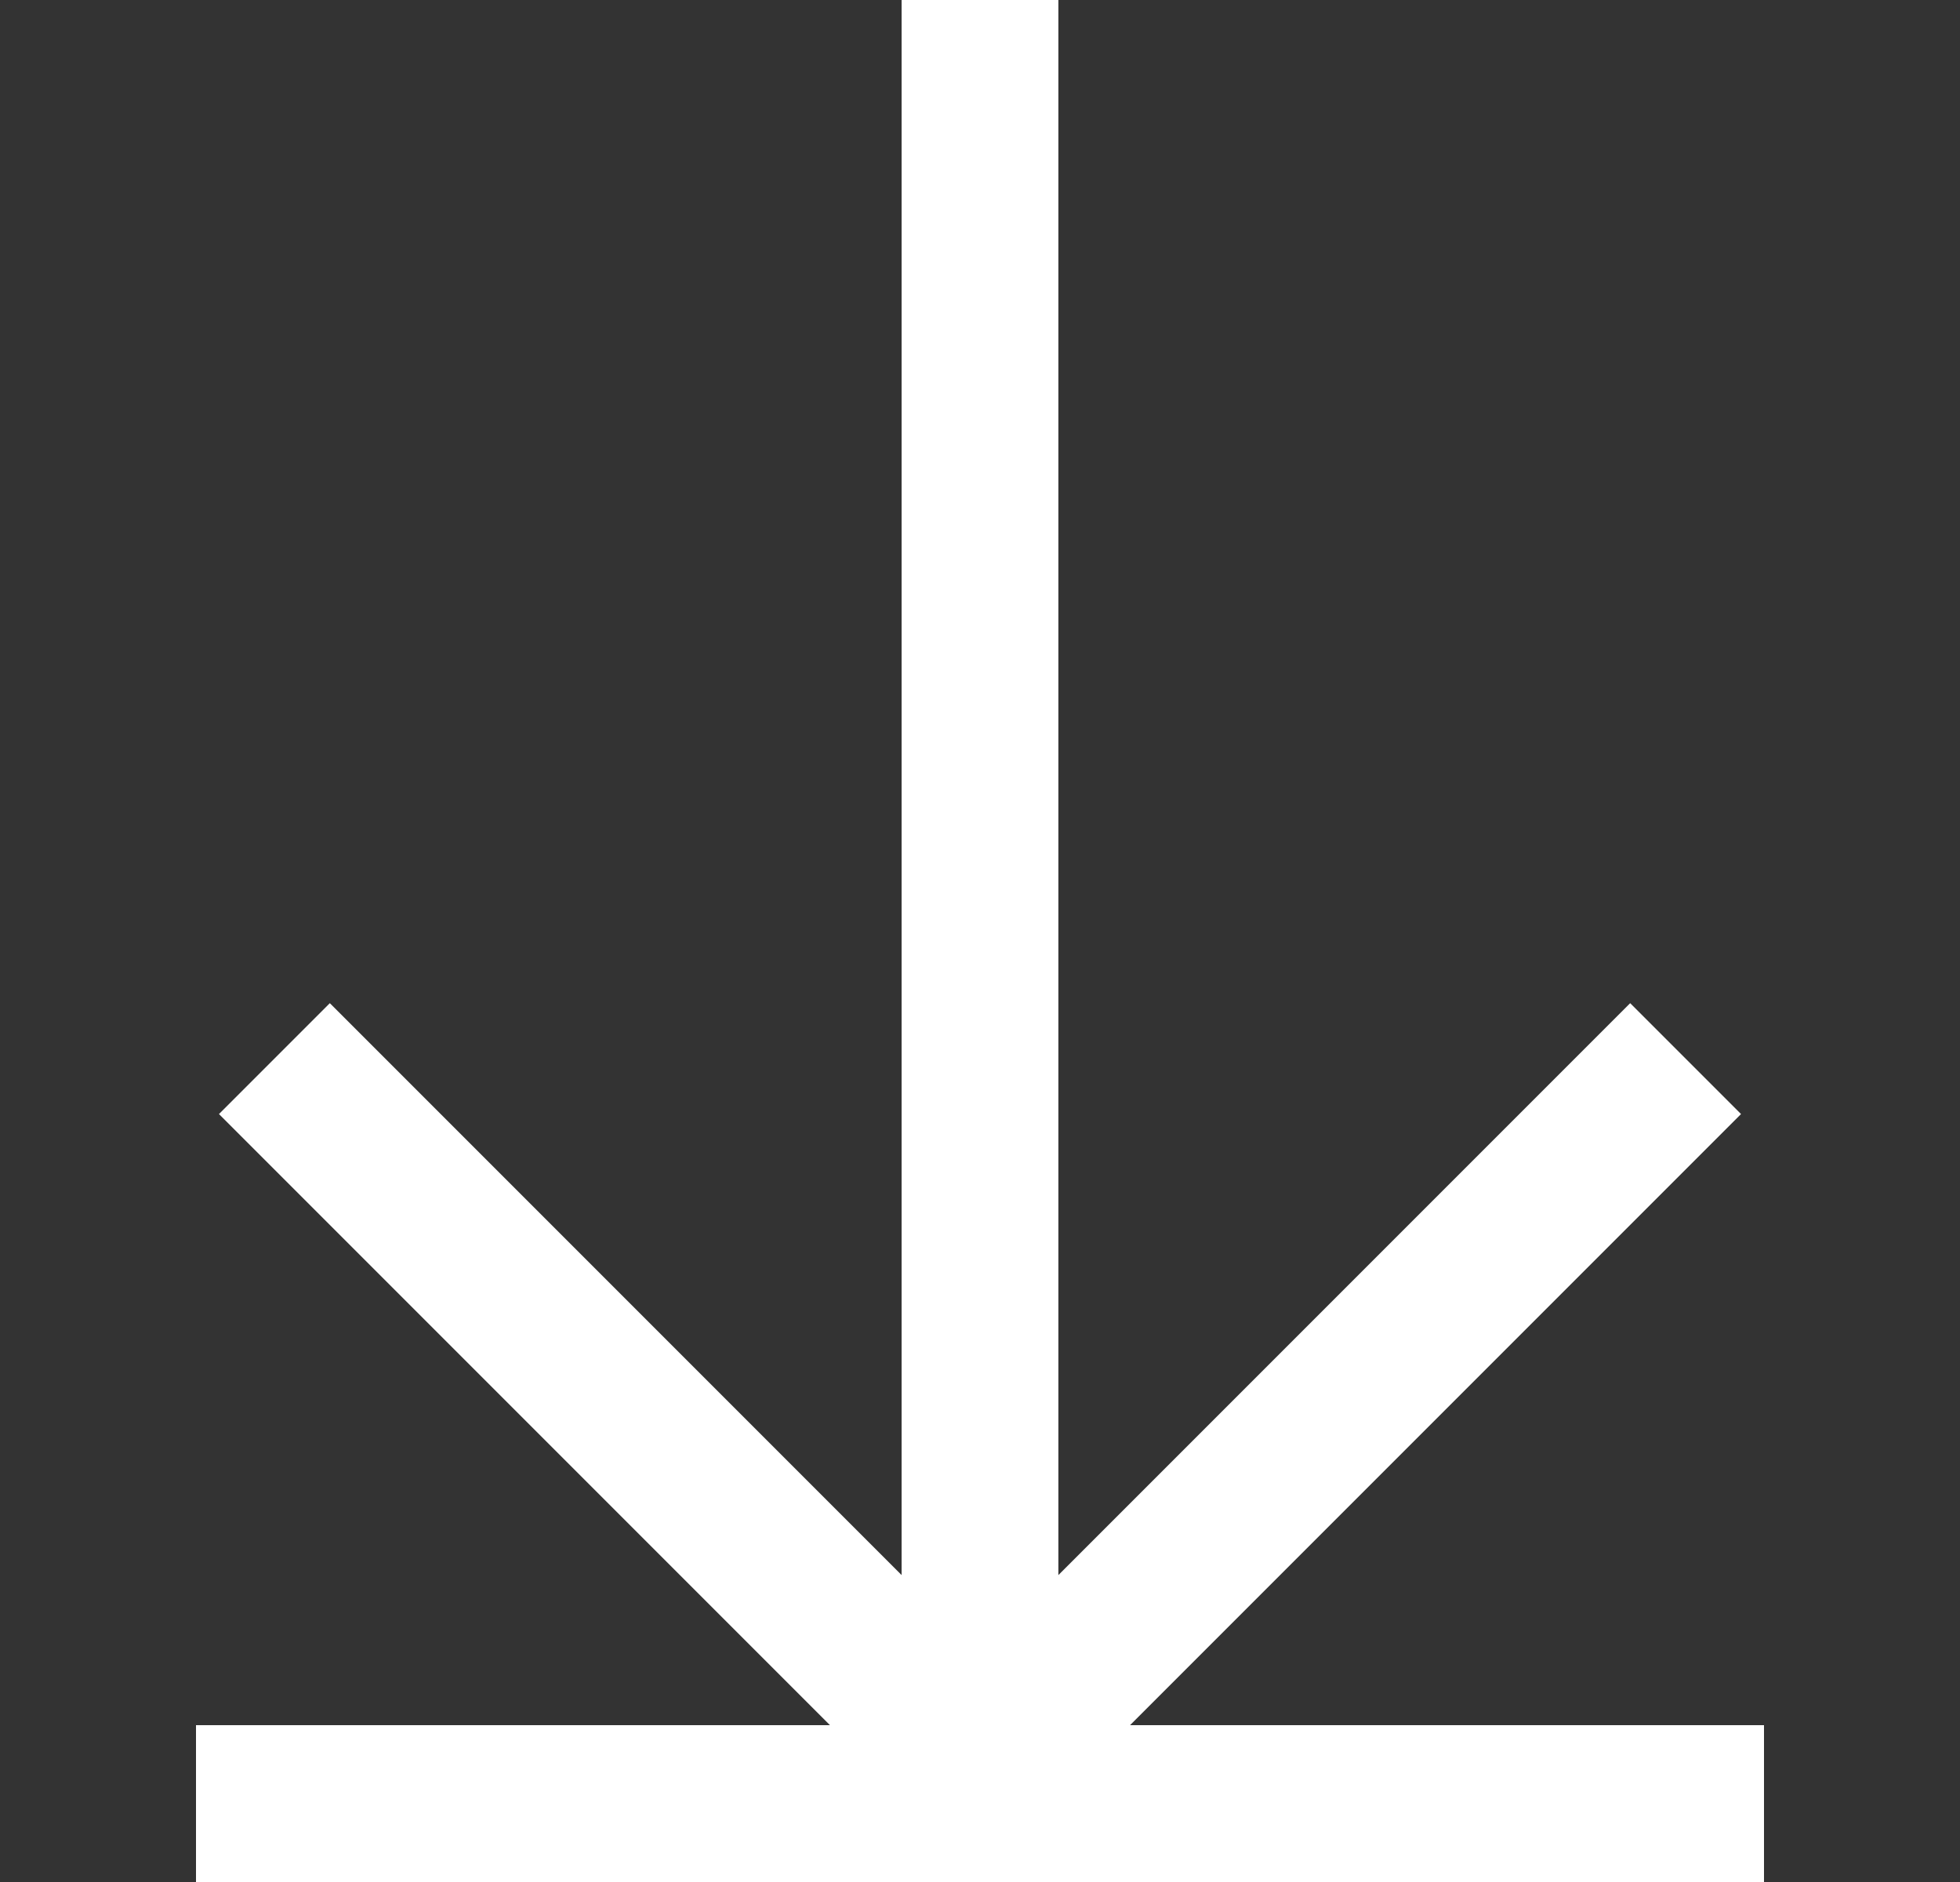 <svg width="25" height="24" viewBox="0 0 25 24" fill="none" xmlns="http://www.w3.org/2000/svg">
<rect x="0" y="0" width="25" height="24" fill="#333333" stroke="none"/>
<path fill-rule="evenodd" clip-rule="evenodd" d="M2.5 24L22.5 24L22.5 22L14.414 22L22.207 14.207L20.793 12.793L13.5 20.086L13.5 -3.93406e-07L11.5 -4.80829e-07L11.5 20.086L4.207 12.793L2.793 14.207L10.586 22L2.5 22L2.5 24Z" fill="white"/>
</svg>

